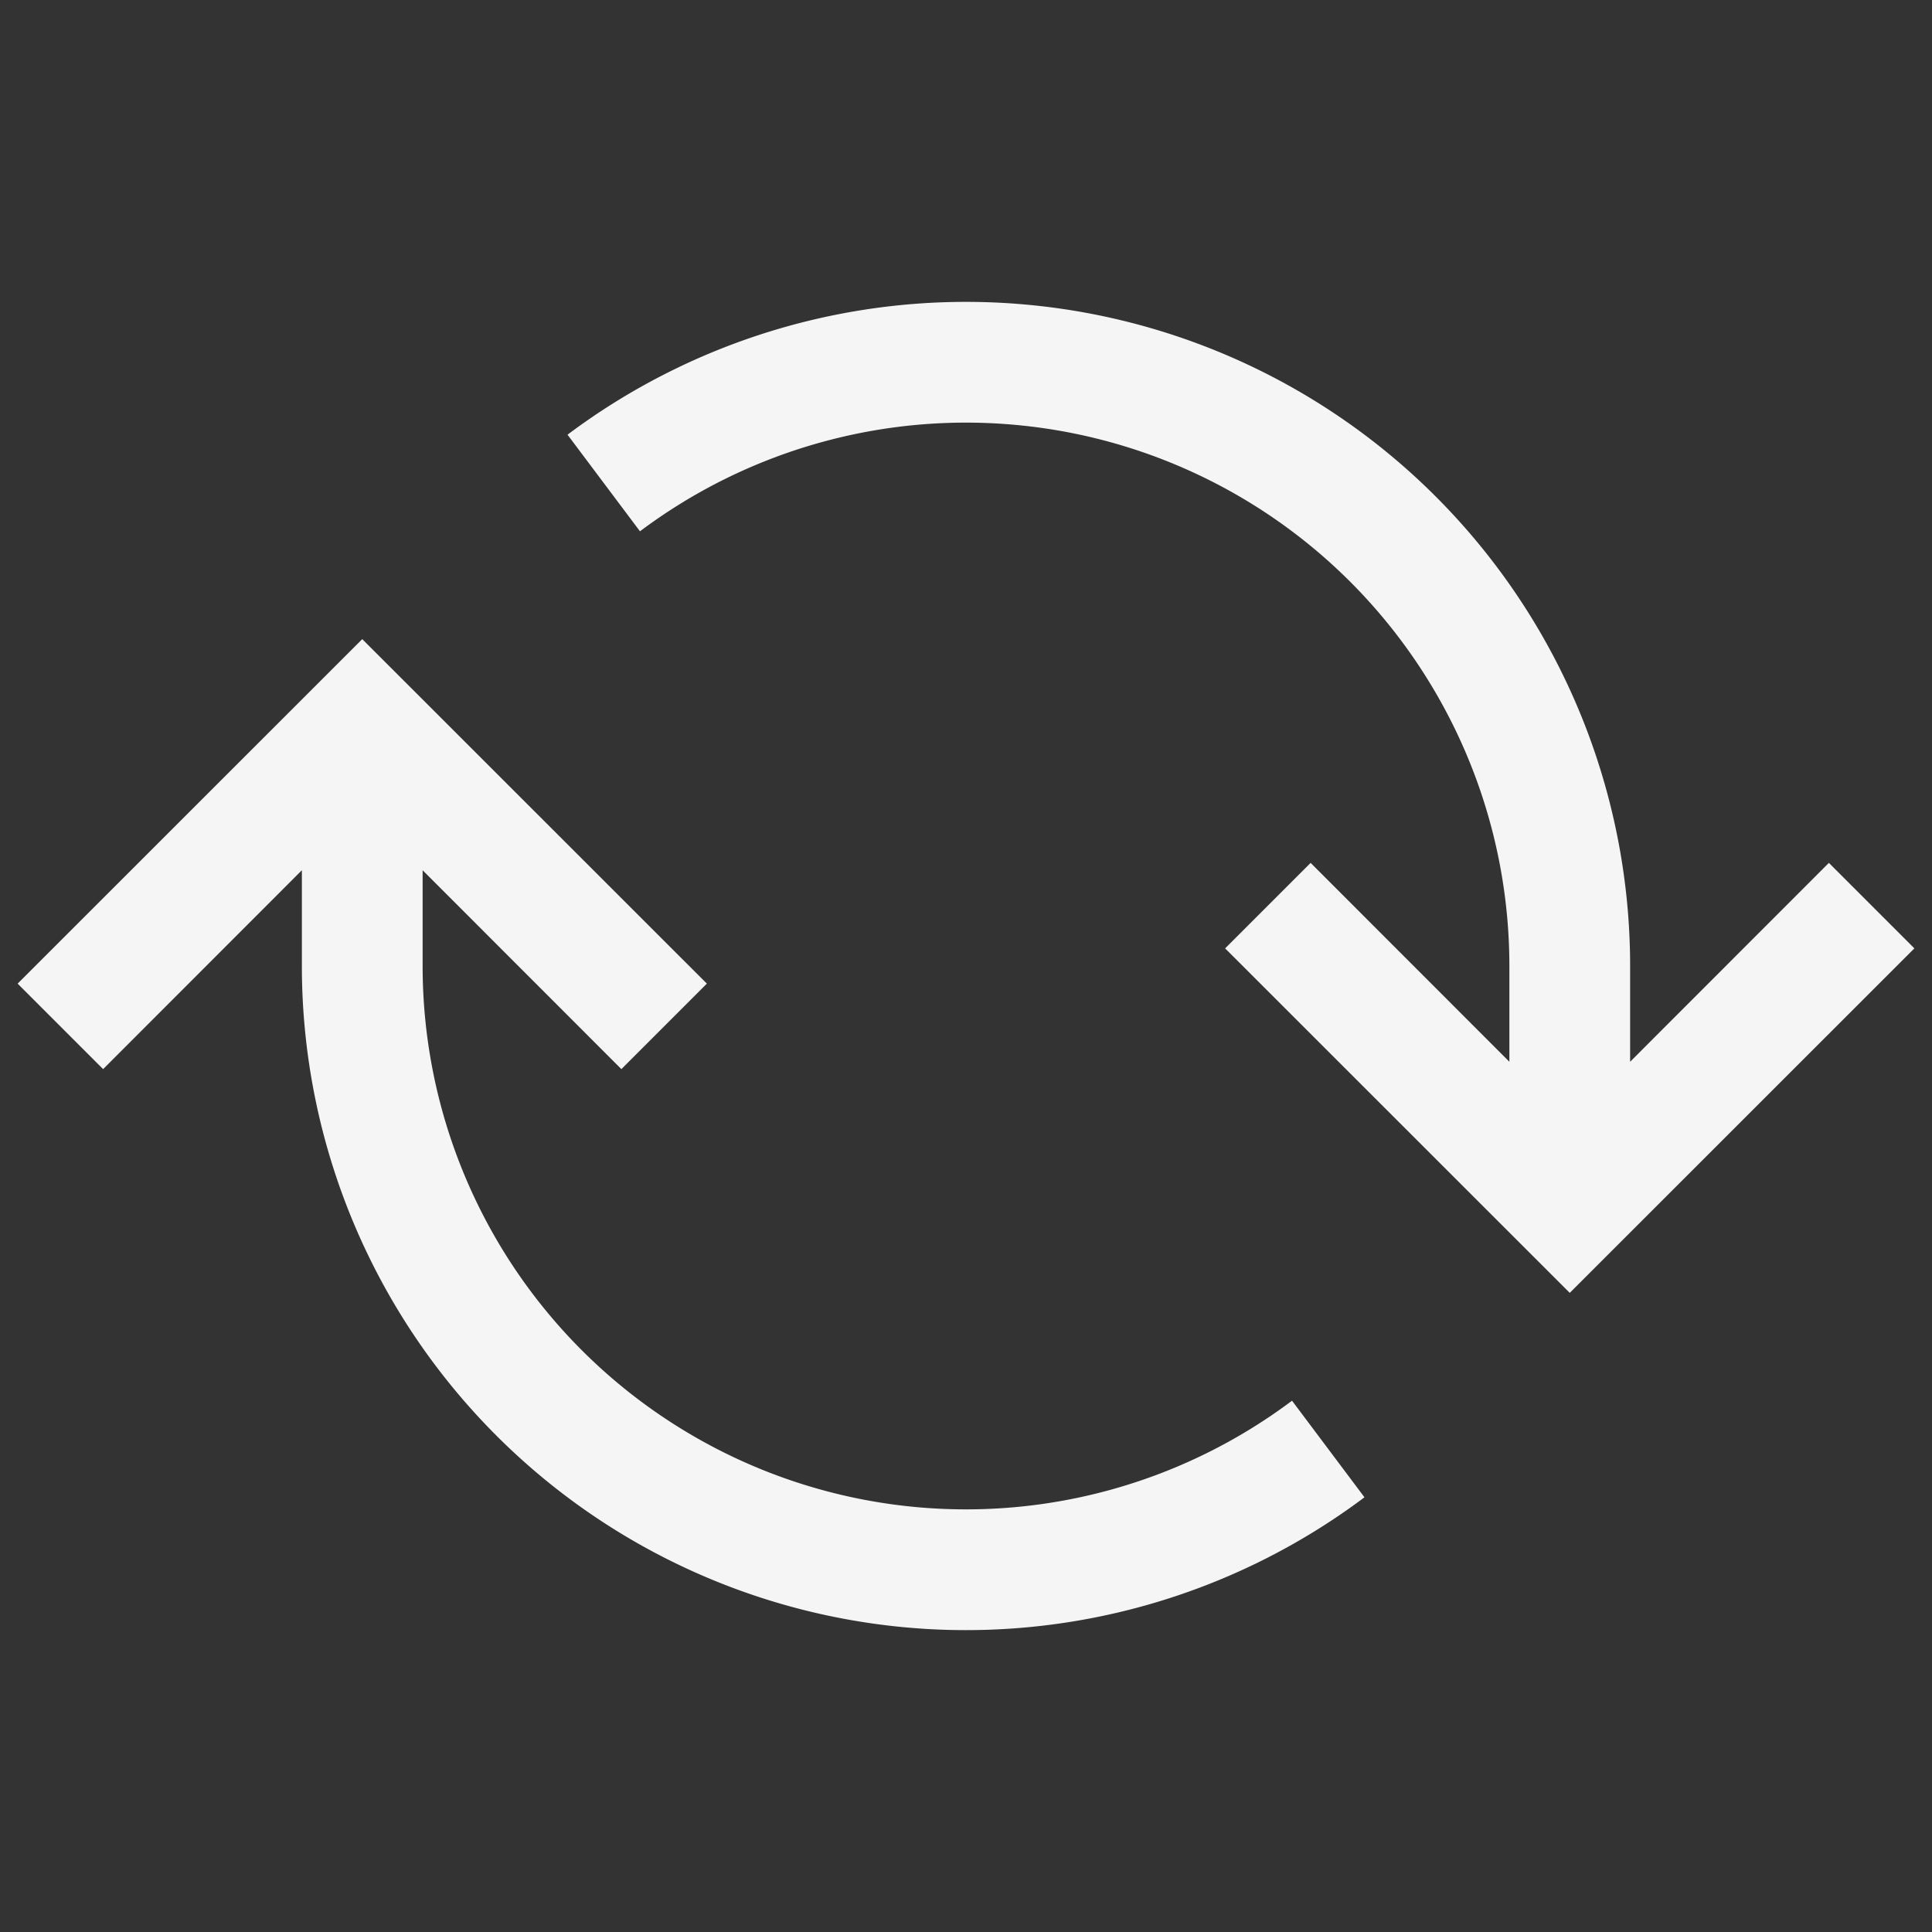 <svg xmlns="http://www.w3.org/2000/svg" width="16" height="16" fill="none" viewBox="0 0 16 16">
  <rect x="0" y="0" width="16" height="16" fill="#333333" stroke="none"/>
  <path fill="#F5F5F5" d="M13.5 8a5.5 5.5 0 0 0-8.8-4.4l.6.8A4.5 4.5 0 0 1 12.5 8v.793l-1.646-1.647-.708.708L13 10.707l2.854-2.853-.708-.708L13.5 8.793V8Zm-10-.793 1.646 1.647.708-.708L3 5.293.146 8.146l.708.708L2.5 7.207V8a5.5 5.5 0 0 0 8.8 4.4l-.6-.8A4.5 4.5 0 0 1 3.5 8v-.793Z"/>
</svg>
